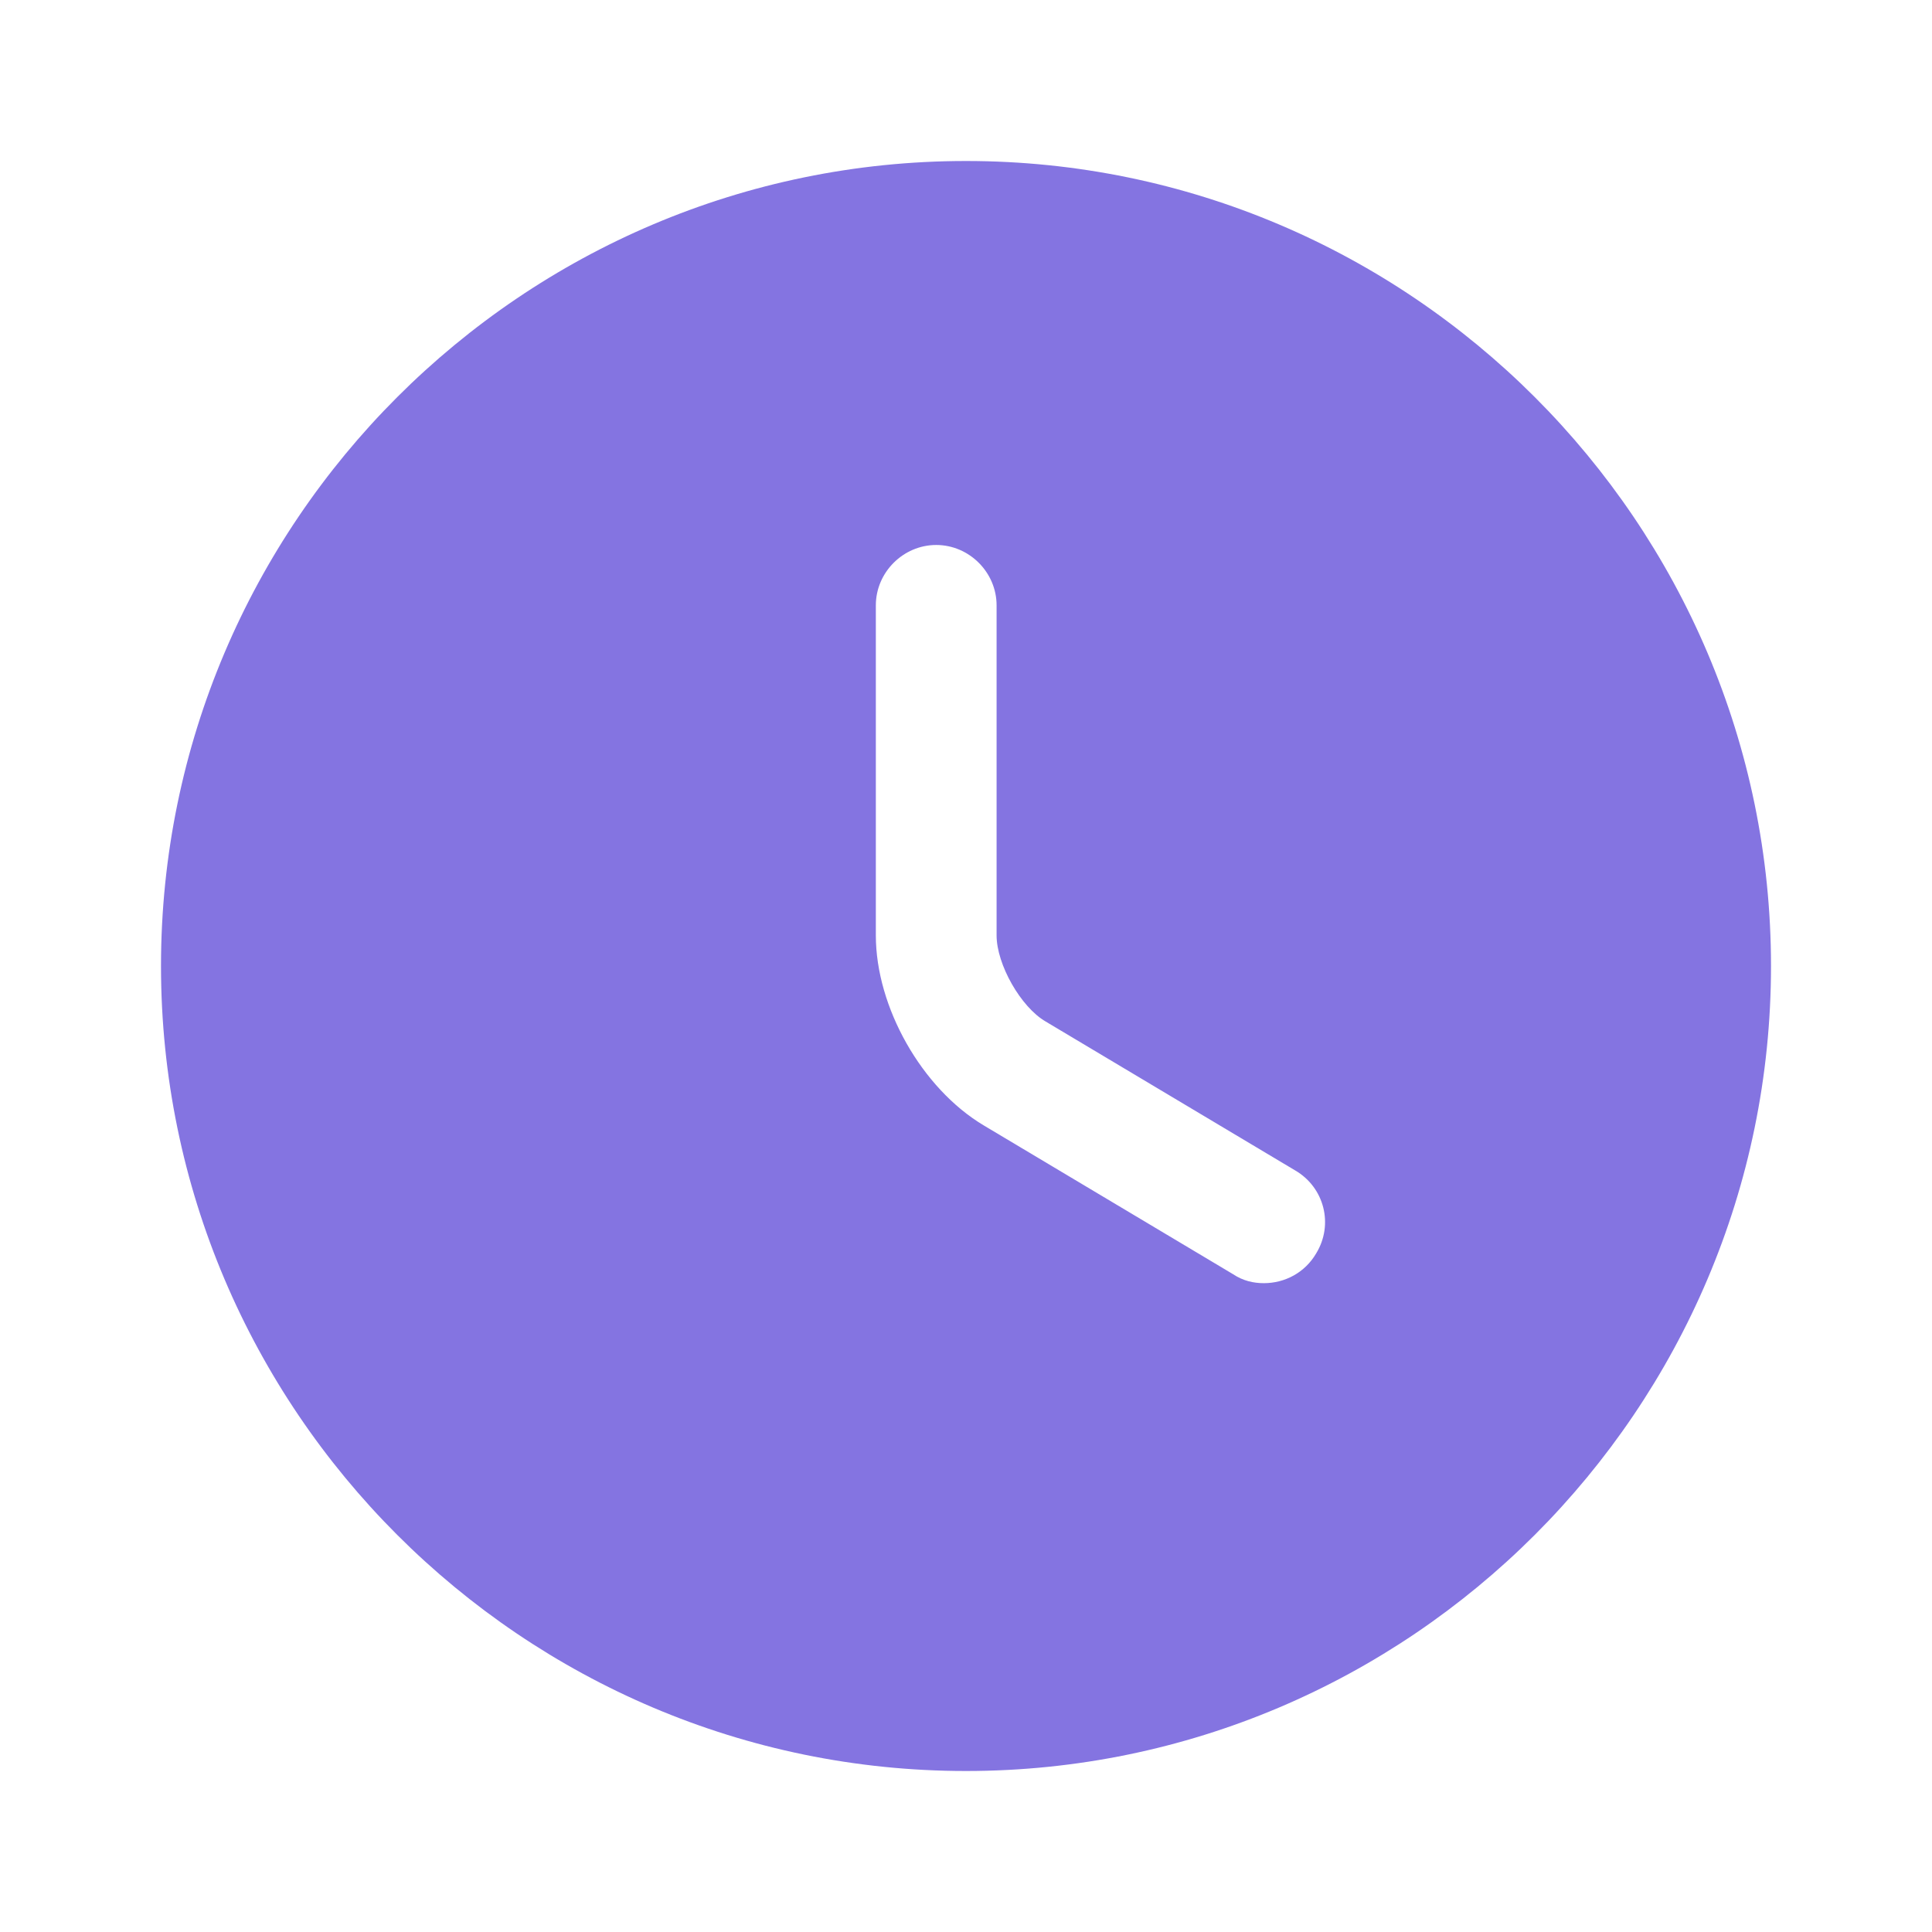 <svg width="48" height="48" viewBox="0 0 48 48" fill="none" xmlns="http://www.w3.org/2000/svg">
<path d="M24 4C12.98 4 4 12.98 4 24C4 35.02 12.98 44 24 44C35.02 44 44 35.02 44 24C44 12.98 35.02 4 24 4ZM32.7 31.14C32.42 31.62 31.92 31.88 31.4 31.88C31.14 31.88 30.88 31.82 30.64 31.66L24.44 27.96C22.9 27.04 21.76 25.02 21.76 23.24V15.04C21.76 14.22 22.44 13.54 23.26 13.54C24.08 13.54 24.76 14.22 24.76 15.04V23.24C24.76 23.96 25.36 25.02 25.98 25.38L32.18 29.08C32.9 29.5 33.14 30.42 32.7 31.14Z" fill="#8474E1"/>
</svg>
